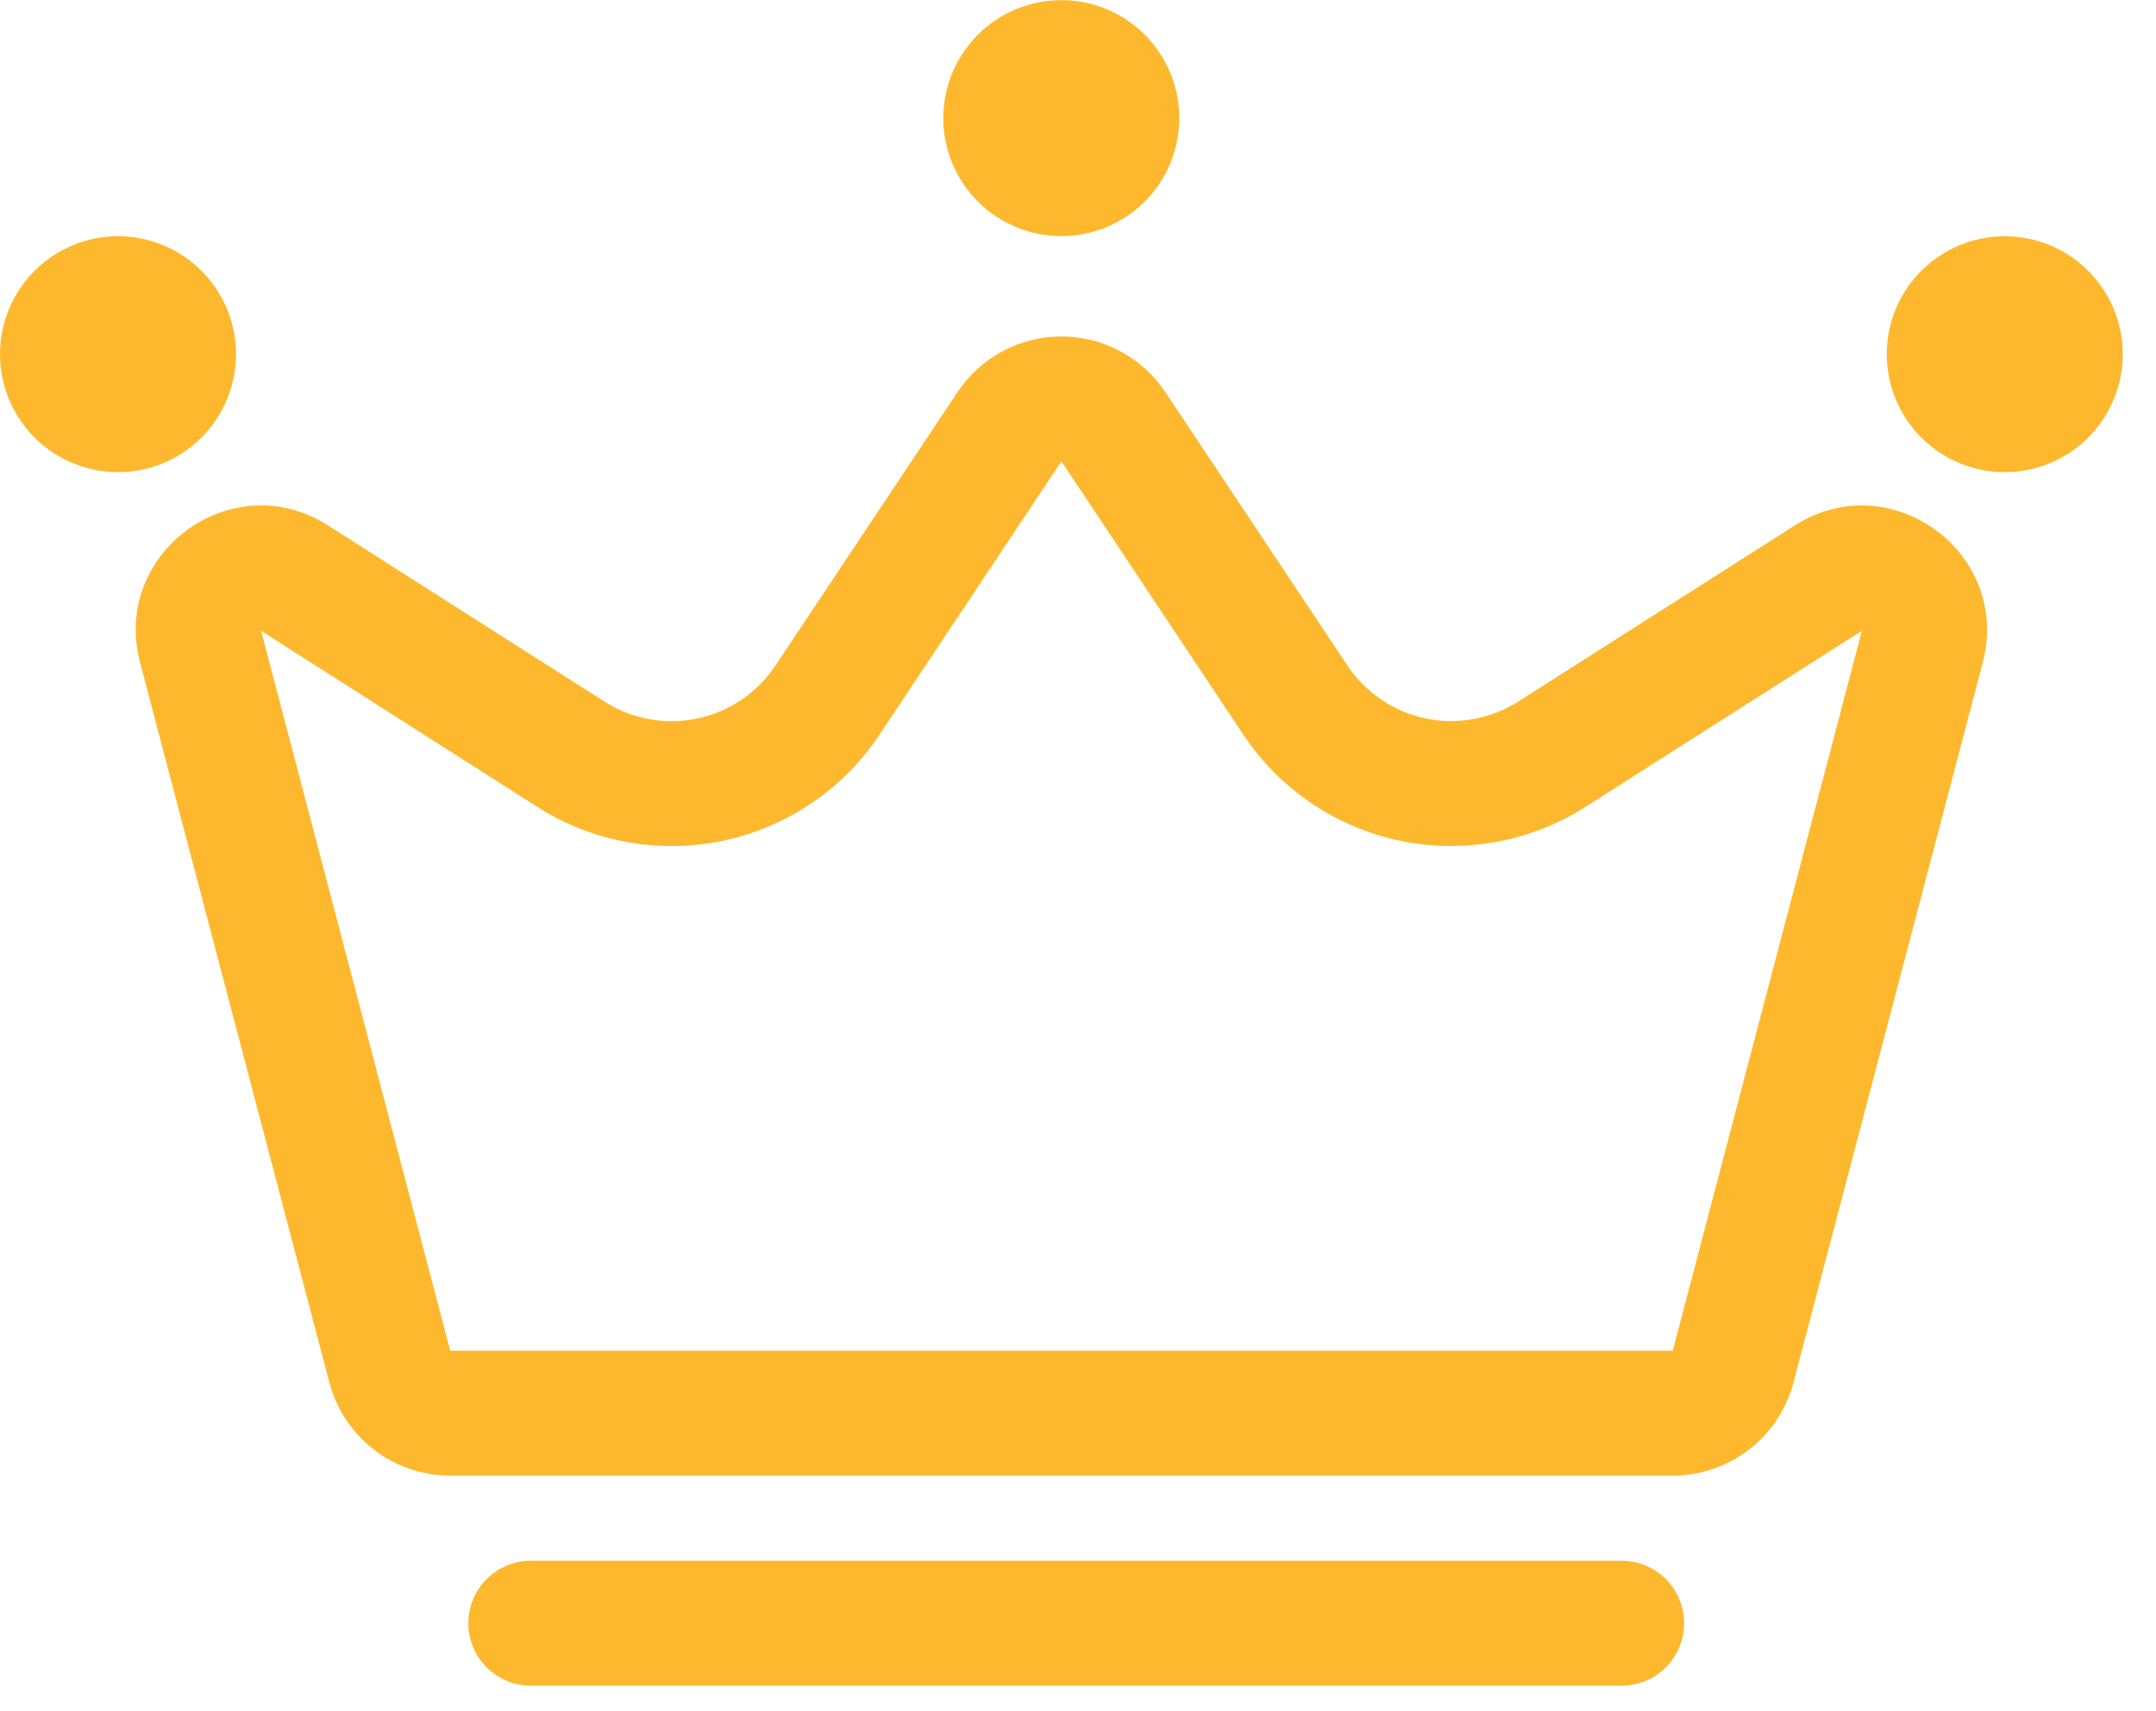 <svg width="63" height="50" viewBox="0 0 63 50" fill="none" xmlns="http://www.w3.org/2000/svg">
<g id="Group 85">
<path id="Vector" fill-rule="evenodd" clip-rule="evenodd" d="M48.879 39.47L54.406 18.432L46.328 23.577C44.718 24.604 42.768 24.958 40.899 24.564C39.03 24.17 37.39 23.058 36.331 21.468L31.015 13.481L25.696 21.472C24.637 23.061 22.997 24.172 21.127 24.566C19.258 24.959 17.309 24.604 15.699 23.577L7.629 18.432L13.156 39.47H48.882H48.879ZM9.584 15.353C6.786 13.569 3.25 16.148 4.093 19.359L9.624 40.396C9.829 41.176 10.286 41.866 10.925 42.358C11.563 42.851 12.346 43.118 13.152 43.118H48.879C49.685 43.118 50.468 42.851 51.106 42.358C51.745 41.866 52.202 41.176 52.407 40.396L57.938 19.359C58.777 16.148 55.245 13.573 52.447 15.353L44.369 20.497C43.564 21.011 42.59 21.189 41.655 20.993C40.721 20.796 39.901 20.241 39.371 19.447L34.051 11.456C33.718 10.957 33.267 10.547 32.737 10.264C32.207 9.98 31.616 9.832 31.015 9.832C30.415 9.832 29.824 9.98 29.294 10.264C28.765 10.547 28.313 10.957 27.98 11.456L22.66 19.447C22.131 20.242 21.311 20.797 20.377 20.995C19.442 21.192 18.467 21.015 17.662 20.501L9.584 15.353Z" fill="#FDB82D"/>
<path id="Vector_2" d="M34.46 3.448C34.461 4.362 34.099 5.24 33.453 5.887C32.807 6.534 31.93 6.898 31.016 6.899C30.102 6.9 29.224 6.538 28.577 5.892C27.93 5.246 27.565 4.37 27.564 3.455C27.564 2.541 27.926 1.663 28.572 1.016C29.218 0.369 30.094 0.005 31.009 0.004C31.923 0.003 32.8 0.365 33.448 1.011C34.095 1.657 34.459 2.533 34.46 3.448ZM62.028 10.347C62.029 11.262 61.666 12.139 61.02 12.786C60.373 13.433 59.497 13.796 58.582 13.797C57.668 13.797 56.791 13.434 56.144 12.788C55.497 12.142 55.133 11.265 55.133 10.351C55.133 9.436 55.496 8.559 56.142 7.913C56.789 7.266 57.666 6.903 58.58 6.903C59.495 6.903 60.372 7.266 61.018 7.913C61.665 8.559 62.028 9.433 62.028 10.347ZM6.896 10.347C6.896 10.8 6.807 11.248 6.634 11.667C6.461 12.085 6.207 12.465 5.887 12.786C5.567 13.106 5.187 13.36 4.769 13.534C4.351 13.707 3.902 13.797 3.45 13.797C2.997 13.797 2.549 13.708 2.13 13.535C1.712 13.362 1.331 13.108 1.011 12.788C0.691 12.468 0.437 12.088 0.263 11.67C0.09 11.252 0 10.804 0 10.351C0 9.436 0.363 8.559 1.01 7.913C1.656 7.266 2.533 6.903 3.448 6.903C4.362 6.903 5.239 7.266 5.886 7.913C6.532 8.559 6.896 9.433 6.896 10.347Z" fill="#FDB82D"/>
<path id="Vector_3" fill-rule="evenodd" clip-rule="evenodd" d="M13.685 47.431C13.685 46.947 13.878 46.483 14.22 46.141C14.562 45.799 15.026 45.606 15.51 45.606H47.387C47.871 45.606 48.335 45.799 48.677 46.141C49.019 46.483 49.211 46.947 49.211 47.431C49.211 47.914 49.019 48.379 48.677 48.721C48.335 49.063 47.871 49.255 47.387 49.255H15.51C15.026 49.255 14.562 49.063 14.22 48.721C13.878 48.379 13.685 47.914 13.685 47.431Z" fill="#FDB82D"/>
</g>
</svg>
